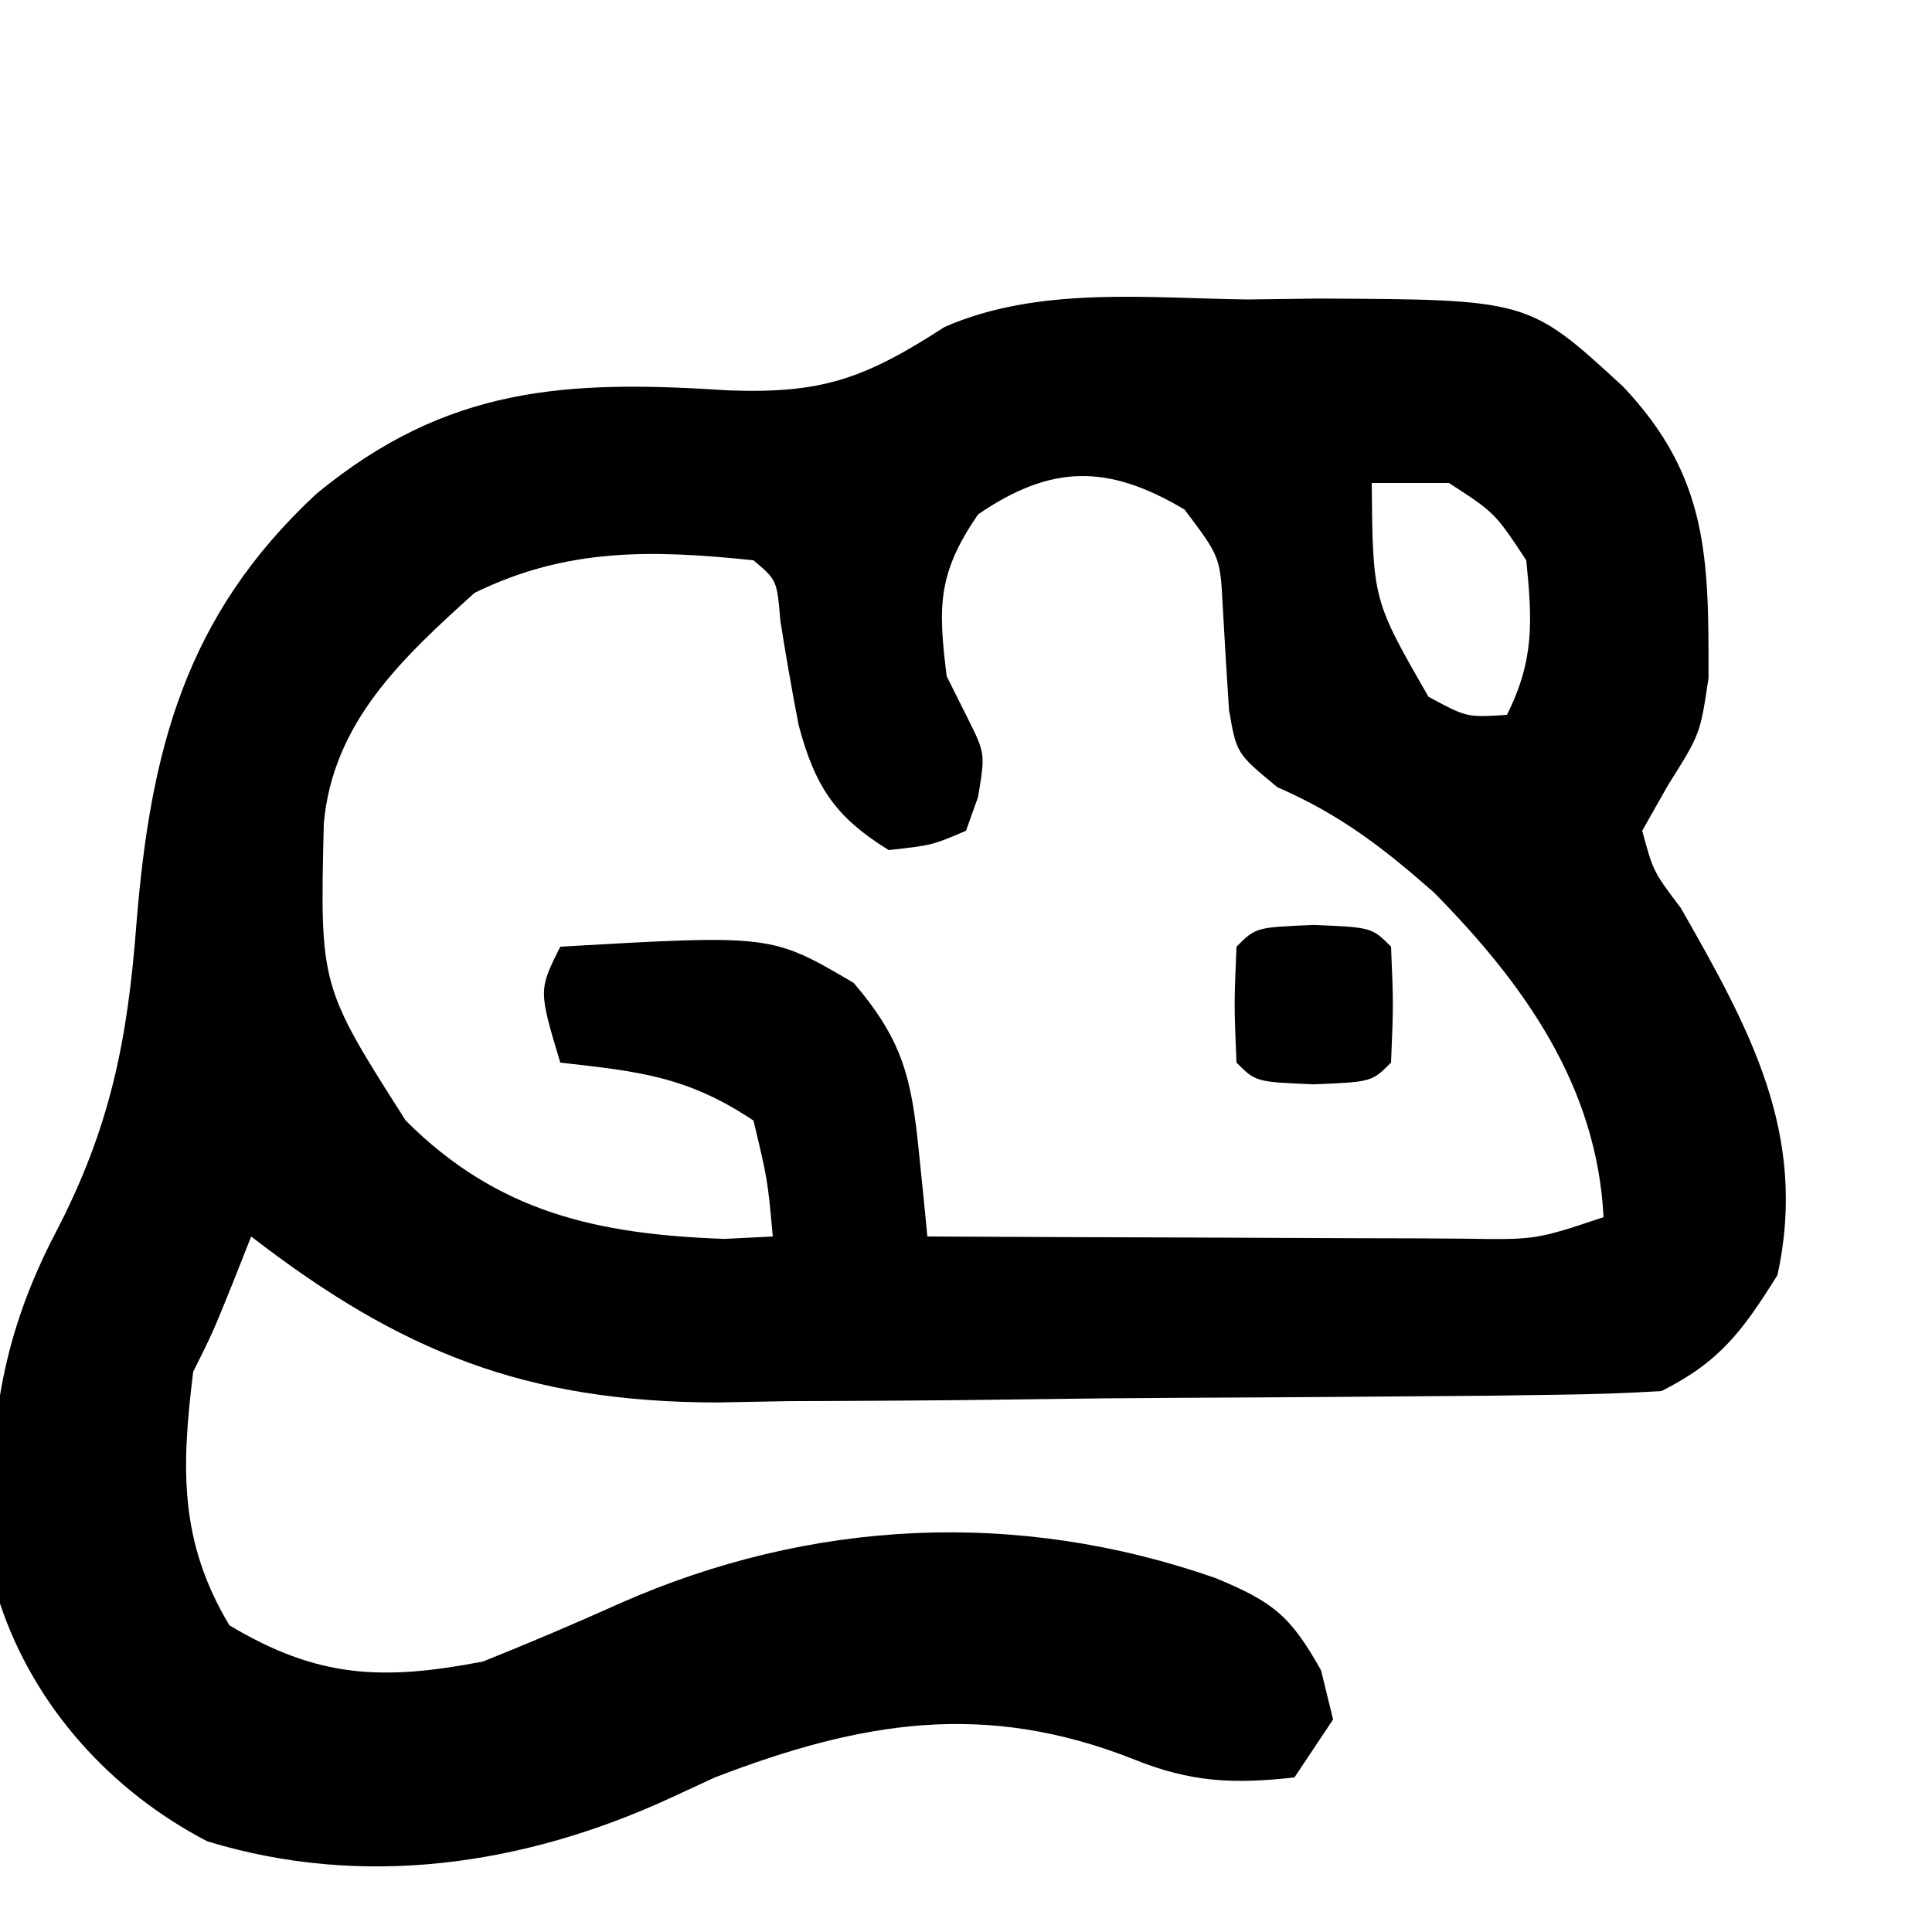 <?xml version="1.0" encoding="UTF-8"?>
<svg version="1.1" xmlns="http://www.w3.org/2000/svg" width="100" height="100">
<path d="M0 0 C1.206 -0.015 2.412 -0.031 3.654 -0.047 C14.55 0.001 14.55 0.001 19.438 4.5 C23.889 9.186 23.879 13.438 23.871 19.598 C23.438 22.5 23.438 22.5 21.785 25.121 C21.34 25.906 20.896 26.691 20.438 27.5 C21.009 29.608 21.009 29.608 22.438 31.5 C25.976 37.708 29.038 43.19 27.438 50.5 C25.644 53.37 24.455 54.991 21.438 56.5 C19.612 56.616 17.782 56.67 15.953 56.693 C14.23 56.717 14.23 56.717 12.472 56.742 C7.191 56.786 1.91 56.828 -3.372 56.85 C-6.152 56.863 -8.931 56.891 -11.71 56.932 C-15.724 56.991 -19.736 57.009 -23.75 57.023 C-24.983 57.046 -26.215 57.069 -27.485 57.092 C-37.333 57.068 -43.833 54.475 -51.562 48.5 C-52.027 49.676 -52.027 49.676 -52.5 50.875 C-53.562 53.5 -53.562 53.5 -54.562 55.5 C-55.177 60.463 -55.298 64.273 -52.688 68.625 C-48.123 71.364 -44.763 71.502 -39.562 70.5 C-37.175 69.544 -34.842 68.554 -32.5 67.5 C-22.629 63.133 -11.92 62.583 -1.625 66.188 C1.339 67.423 2.227 68.125 3.816 70.957 C4.021 71.796 4.226 72.635 4.438 73.5 C3.777 74.49 3.118 75.48 2.438 76.5 C-0.709 76.85 -2.93 76.756 -5.875 75.562 C-13.584 72.515 -19.989 73.588 -27.562 76.5 C-28.342 76.861 -29.122 77.222 -29.926 77.594 C-37.461 81.047 -45.75 82.278 -53.836 79.805 C-58.838 77.205 -62.788 72.823 -64.562 67.5 C-65.387 60.342 -65.049 54.749 -61.688 48.312 C-58.846 42.855 -57.959 38.341 -57.5 32.312 C-56.774 23.368 -54.992 16.378 -48.188 10.062 C-41.404 4.466 -35.214 4.161 -26.879 4.705 C-22.022 4.885 -19.834 4.114 -15.67 1.424 C-10.828 -0.698 -5.189 -0.067 0 0 Z M6.438 9.5 C6.496 15.556 6.496 15.556 9.375 20.562 C11.363 21.638 11.363 21.638 13.438 21.5 C14.858 18.659 14.752 16.645 14.438 13.5 C12.812 11.04 12.812 11.04 10.438 9.5 C9.117 9.5 7.798 9.5 6.438 9.5 Z M-13.938 11.125 C-16.027 14.179 -16.017 15.862 -15.562 19.5 C-15.212 20.201 -14.861 20.902 -14.5 21.625 C-13.562 23.5 -13.562 23.5 -13.938 25.75 C-14.144 26.328 -14.35 26.905 -14.562 27.5 C-16.312 28.25 -16.312 28.25 -18.562 28.5 C-21.353 26.776 -22.376 25.194 -23.223 22.039 C-23.569 20.247 -23.885 18.448 -24.168 16.645 C-24.348 14.525 -24.348 14.525 -25.562 13.5 C-30.806 12.955 -35.222 12.842 -40 15.188 C-43.765 18.585 -47.324 21.887 -47.801 27.109 C-48.004 35.529 -48.004 35.529 -43.562 42.5 C-38.793 47.269 -33.622 48.391 -27.062 48.625 C-26.238 48.584 -25.413 48.542 -24.562 48.5 C-24.829 45.566 -24.829 45.566 -25.562 42.5 C-29.007 40.204 -31.501 39.96 -35.562 39.5 C-36.688 35.75 -36.688 35.75 -35.562 33.5 C-24.63 32.872 -24.63 32.872 -20.375 35.375 C-17.831 38.357 -17.383 40.294 -17 44.125 C-16.874 45.351 -16.874 45.351 -16.746 46.602 C-16.686 47.228 -16.625 47.855 -16.562 48.5 C-11.899 48.525 -7.236 48.543 -2.573 48.555 C-0.986 48.56 0.601 48.567 2.188 48.575 C4.466 48.588 6.745 48.593 9.023 48.598 C9.735 48.603 10.446 48.608 11.18 48.613 C14.933 48.673 14.933 48.673 18.438 47.5 C18.089 40.696 14.327 35.434 9.66 30.695 C7.023 28.376 4.802 26.659 1.562 25.25 C-0.562 23.5 -0.562 23.5 -0.949 21.238 C-1.066 19.455 -1.174 17.671 -1.273 15.887 C-1.408 13.321 -1.408 13.321 -3.25 10.875 C-7.205 8.523 -10.131 8.521 -13.938 11.125 Z " fill="#000000" transform="translate(64.562,15.5)"/>
<path d="M0 0 C3 0.125 3 0.125 4 1.125 C4.125 4.125 4.125 4.125 4 7.125 C3 8.125 3 8.125 0 8.25 C-3 8.125 -3 8.125 -4 7.125 C-4.125 4.125 -4.125 4.125 -4 1.125 C-3 0.125 -3 0.125 0 0 Z " fill="#000000" transform="translate(68,47.875)"/>
</svg> 